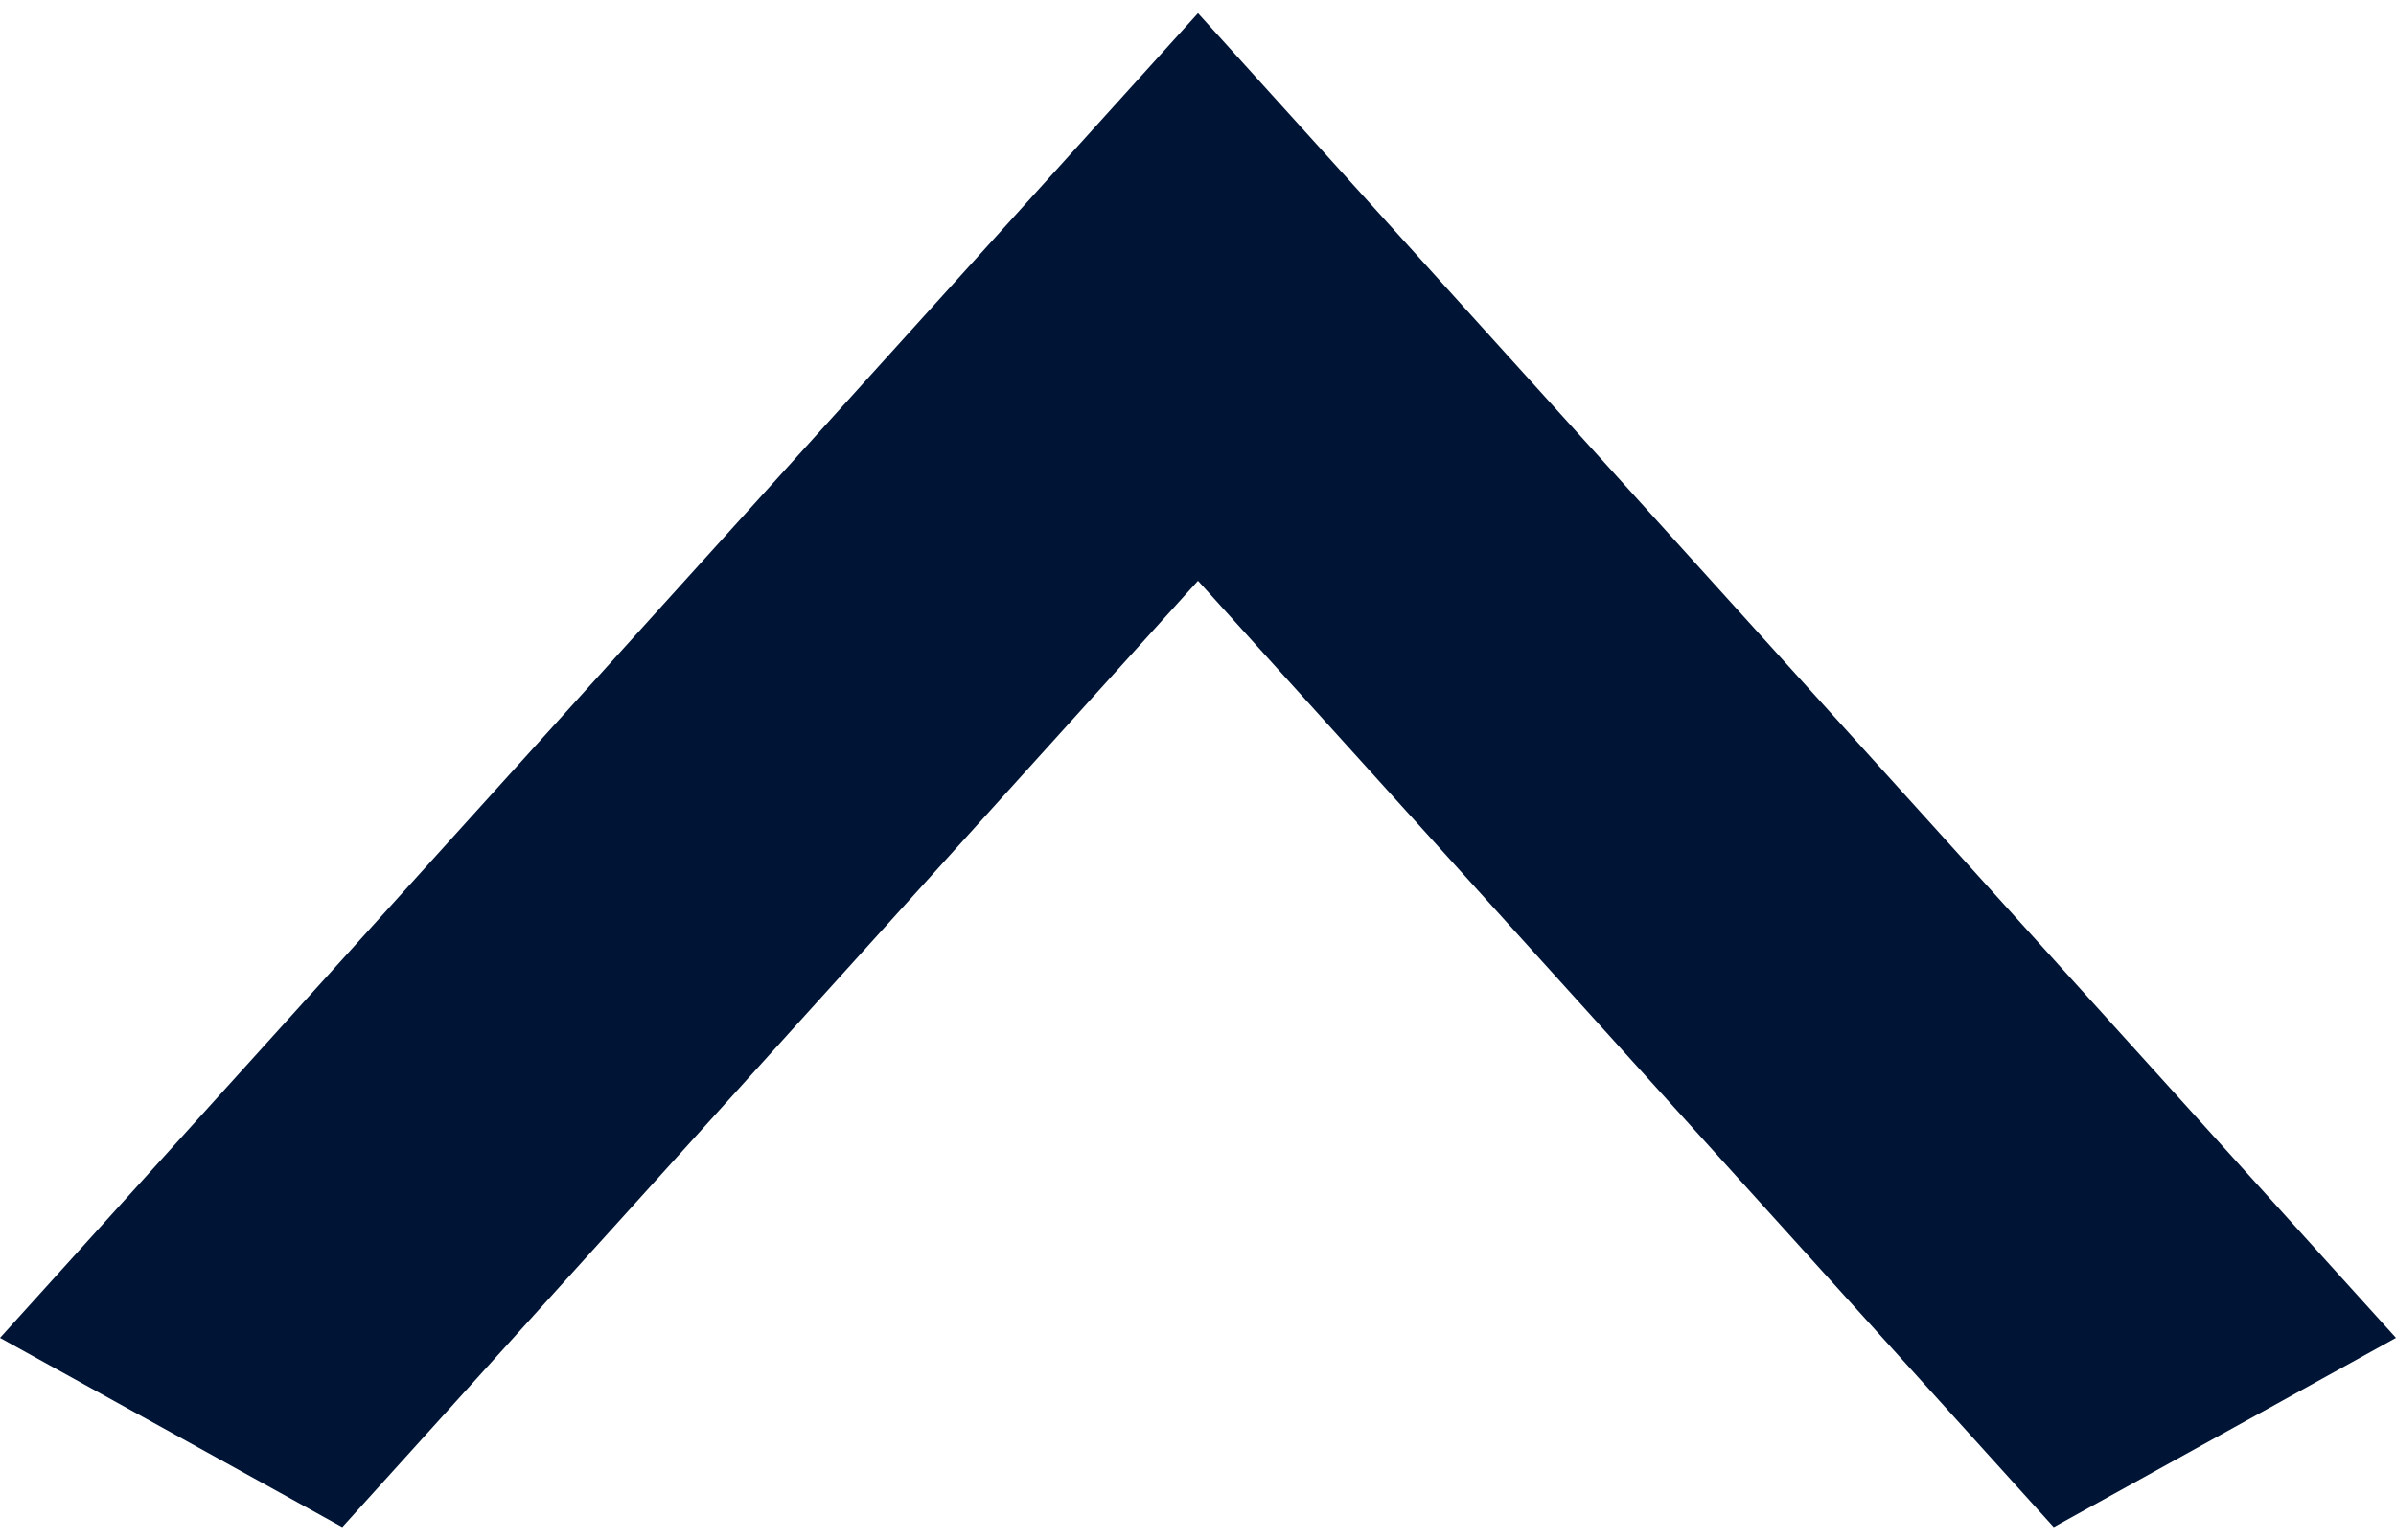 <svg width="14" height="9" viewBox="0 0 14 9" fill="none" xmlns="http://www.w3.org/2000/svg">
<path d="M12 8.924L7 3.394L2 8.924L-9.66766e-08 7.818L7 0.077L14 7.818L12 8.924Z" fill="#001535"/>
</svg>
